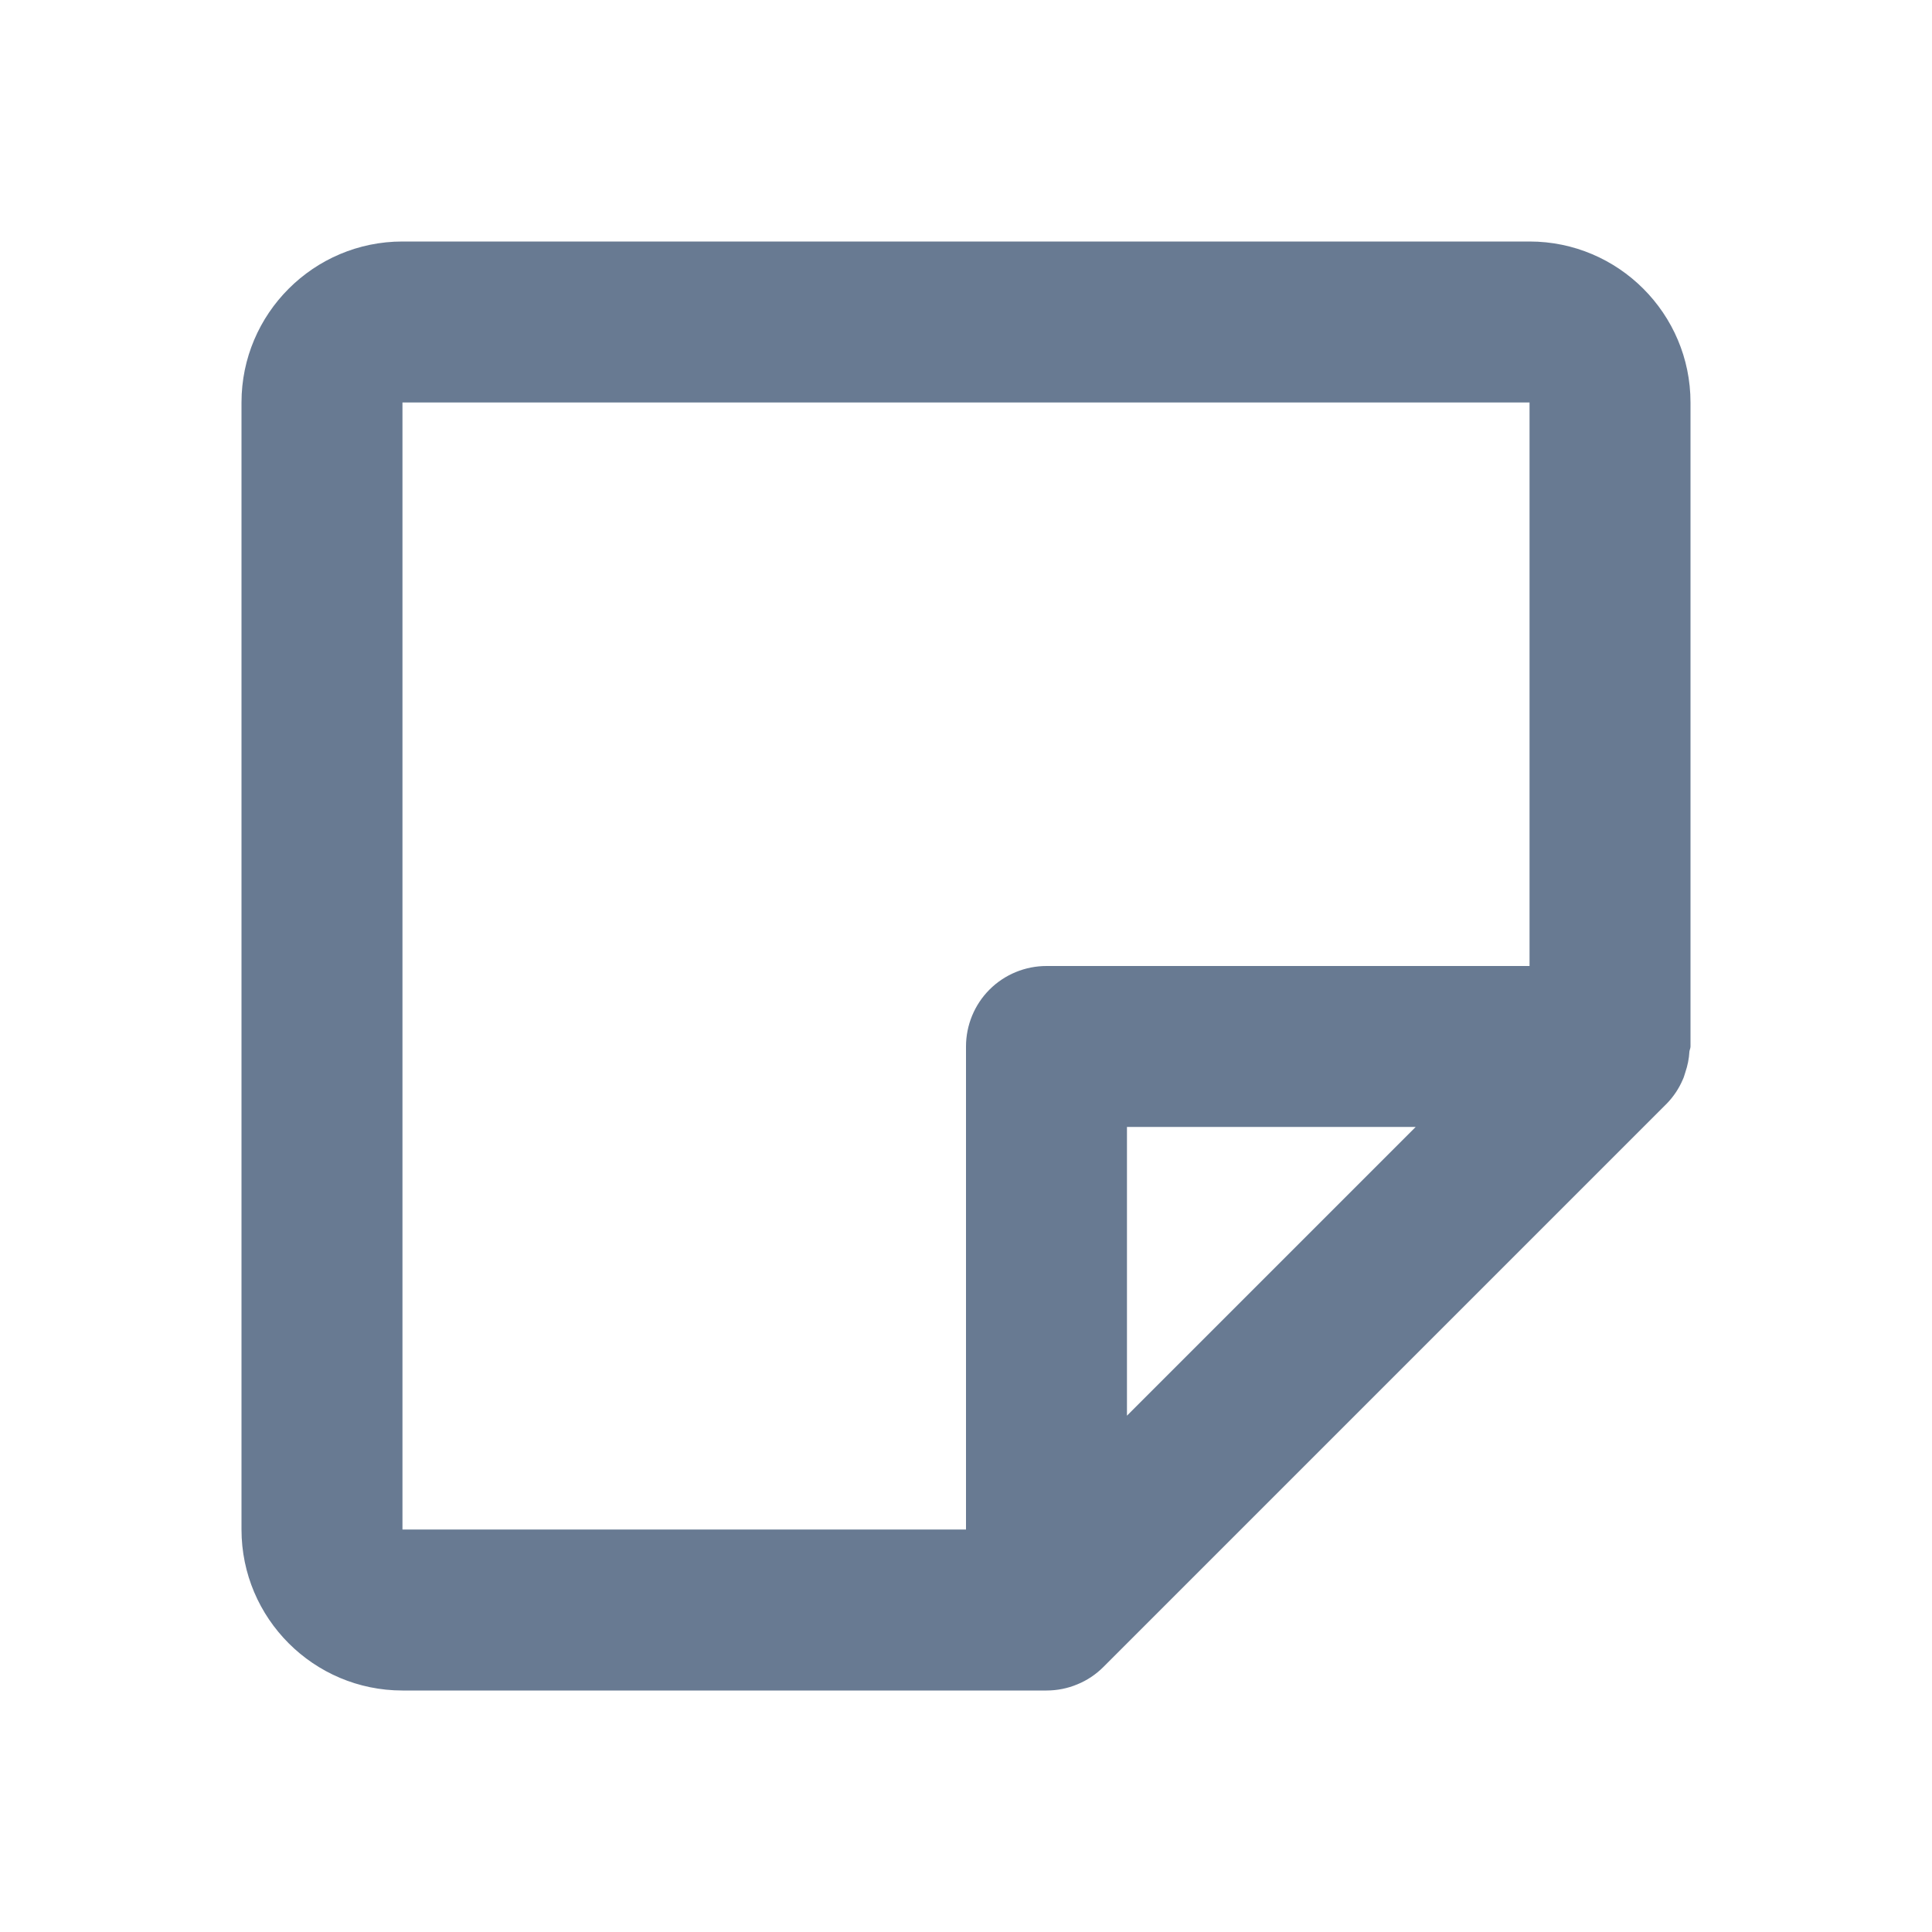 <svg width="16" height="16" viewBox="0 0 16 16" fill="none" xmlns="http://www.w3.org/2000/svg">
<path d="M12.667 2H3.333C2.598 2 2 2.598 2 3.333V12.667C2 13.402 2.598 14 3.333 14H8.667C8.754 14 8.841 13.983 8.922 13.949C9.003 13.916 9.076 13.867 9.138 13.805L13.805 9.138C13.86 9.081 13.904 9.015 13.935 8.943C13.945 8.923 13.95 8.902 13.957 8.881C13.976 8.825 13.988 8.767 13.991 8.708C13.993 8.694 14 8.681 14 8.667V3.333C14 2.598 13.402 2 12.667 2V2ZM3.333 3.333H12.667V8H8.667C8.49 8 8.32 8.07 8.195 8.195C8.07 8.32 8 8.49 8 8.667V12.667H3.333V3.333ZM9.333 11.724V9.333H11.724L9.333 11.724Z" fill="#687A92"/>
</svg>
